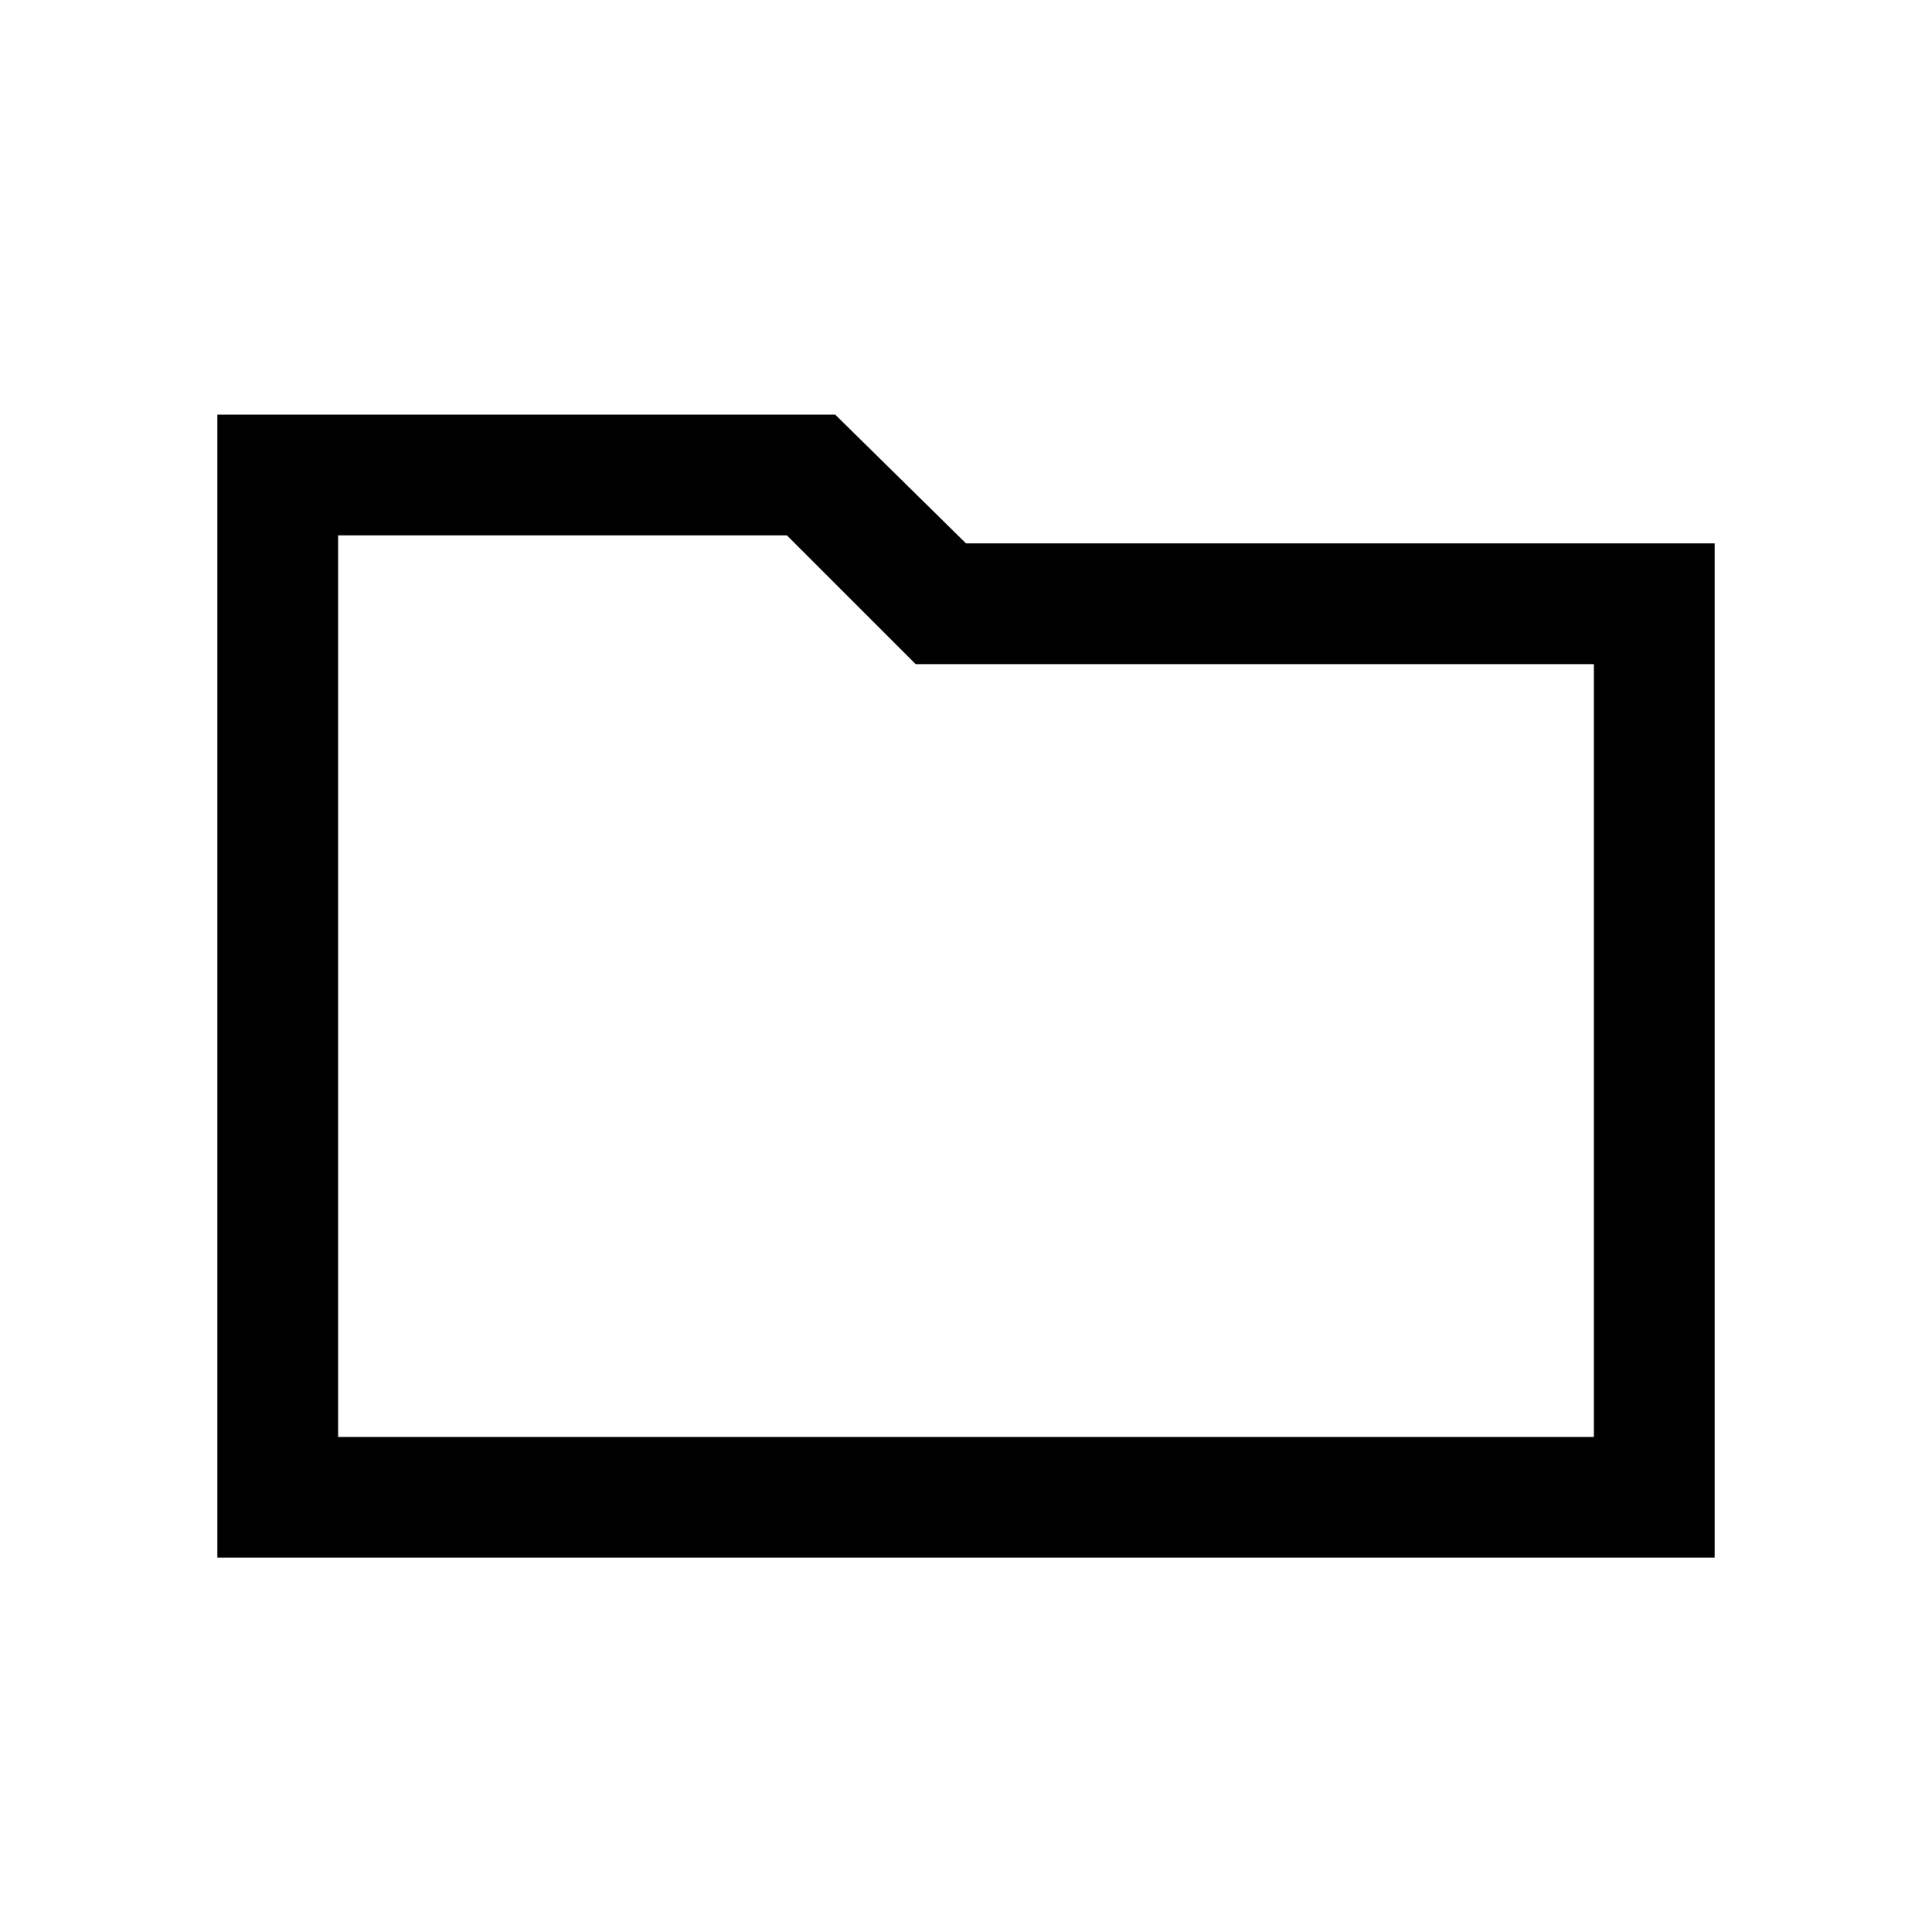 <svg xmlns="http://www.w3.org/2000/svg" height="20" width="20"><path d="M2.25 4.292H8.646L10 5.625H17.75V16.125H2.25ZM3.5 5.542V14.875H16.5V6.875H9.479L8.146 5.542ZM3.5 14.875V5.542V6.875V14.875Z"/></svg>